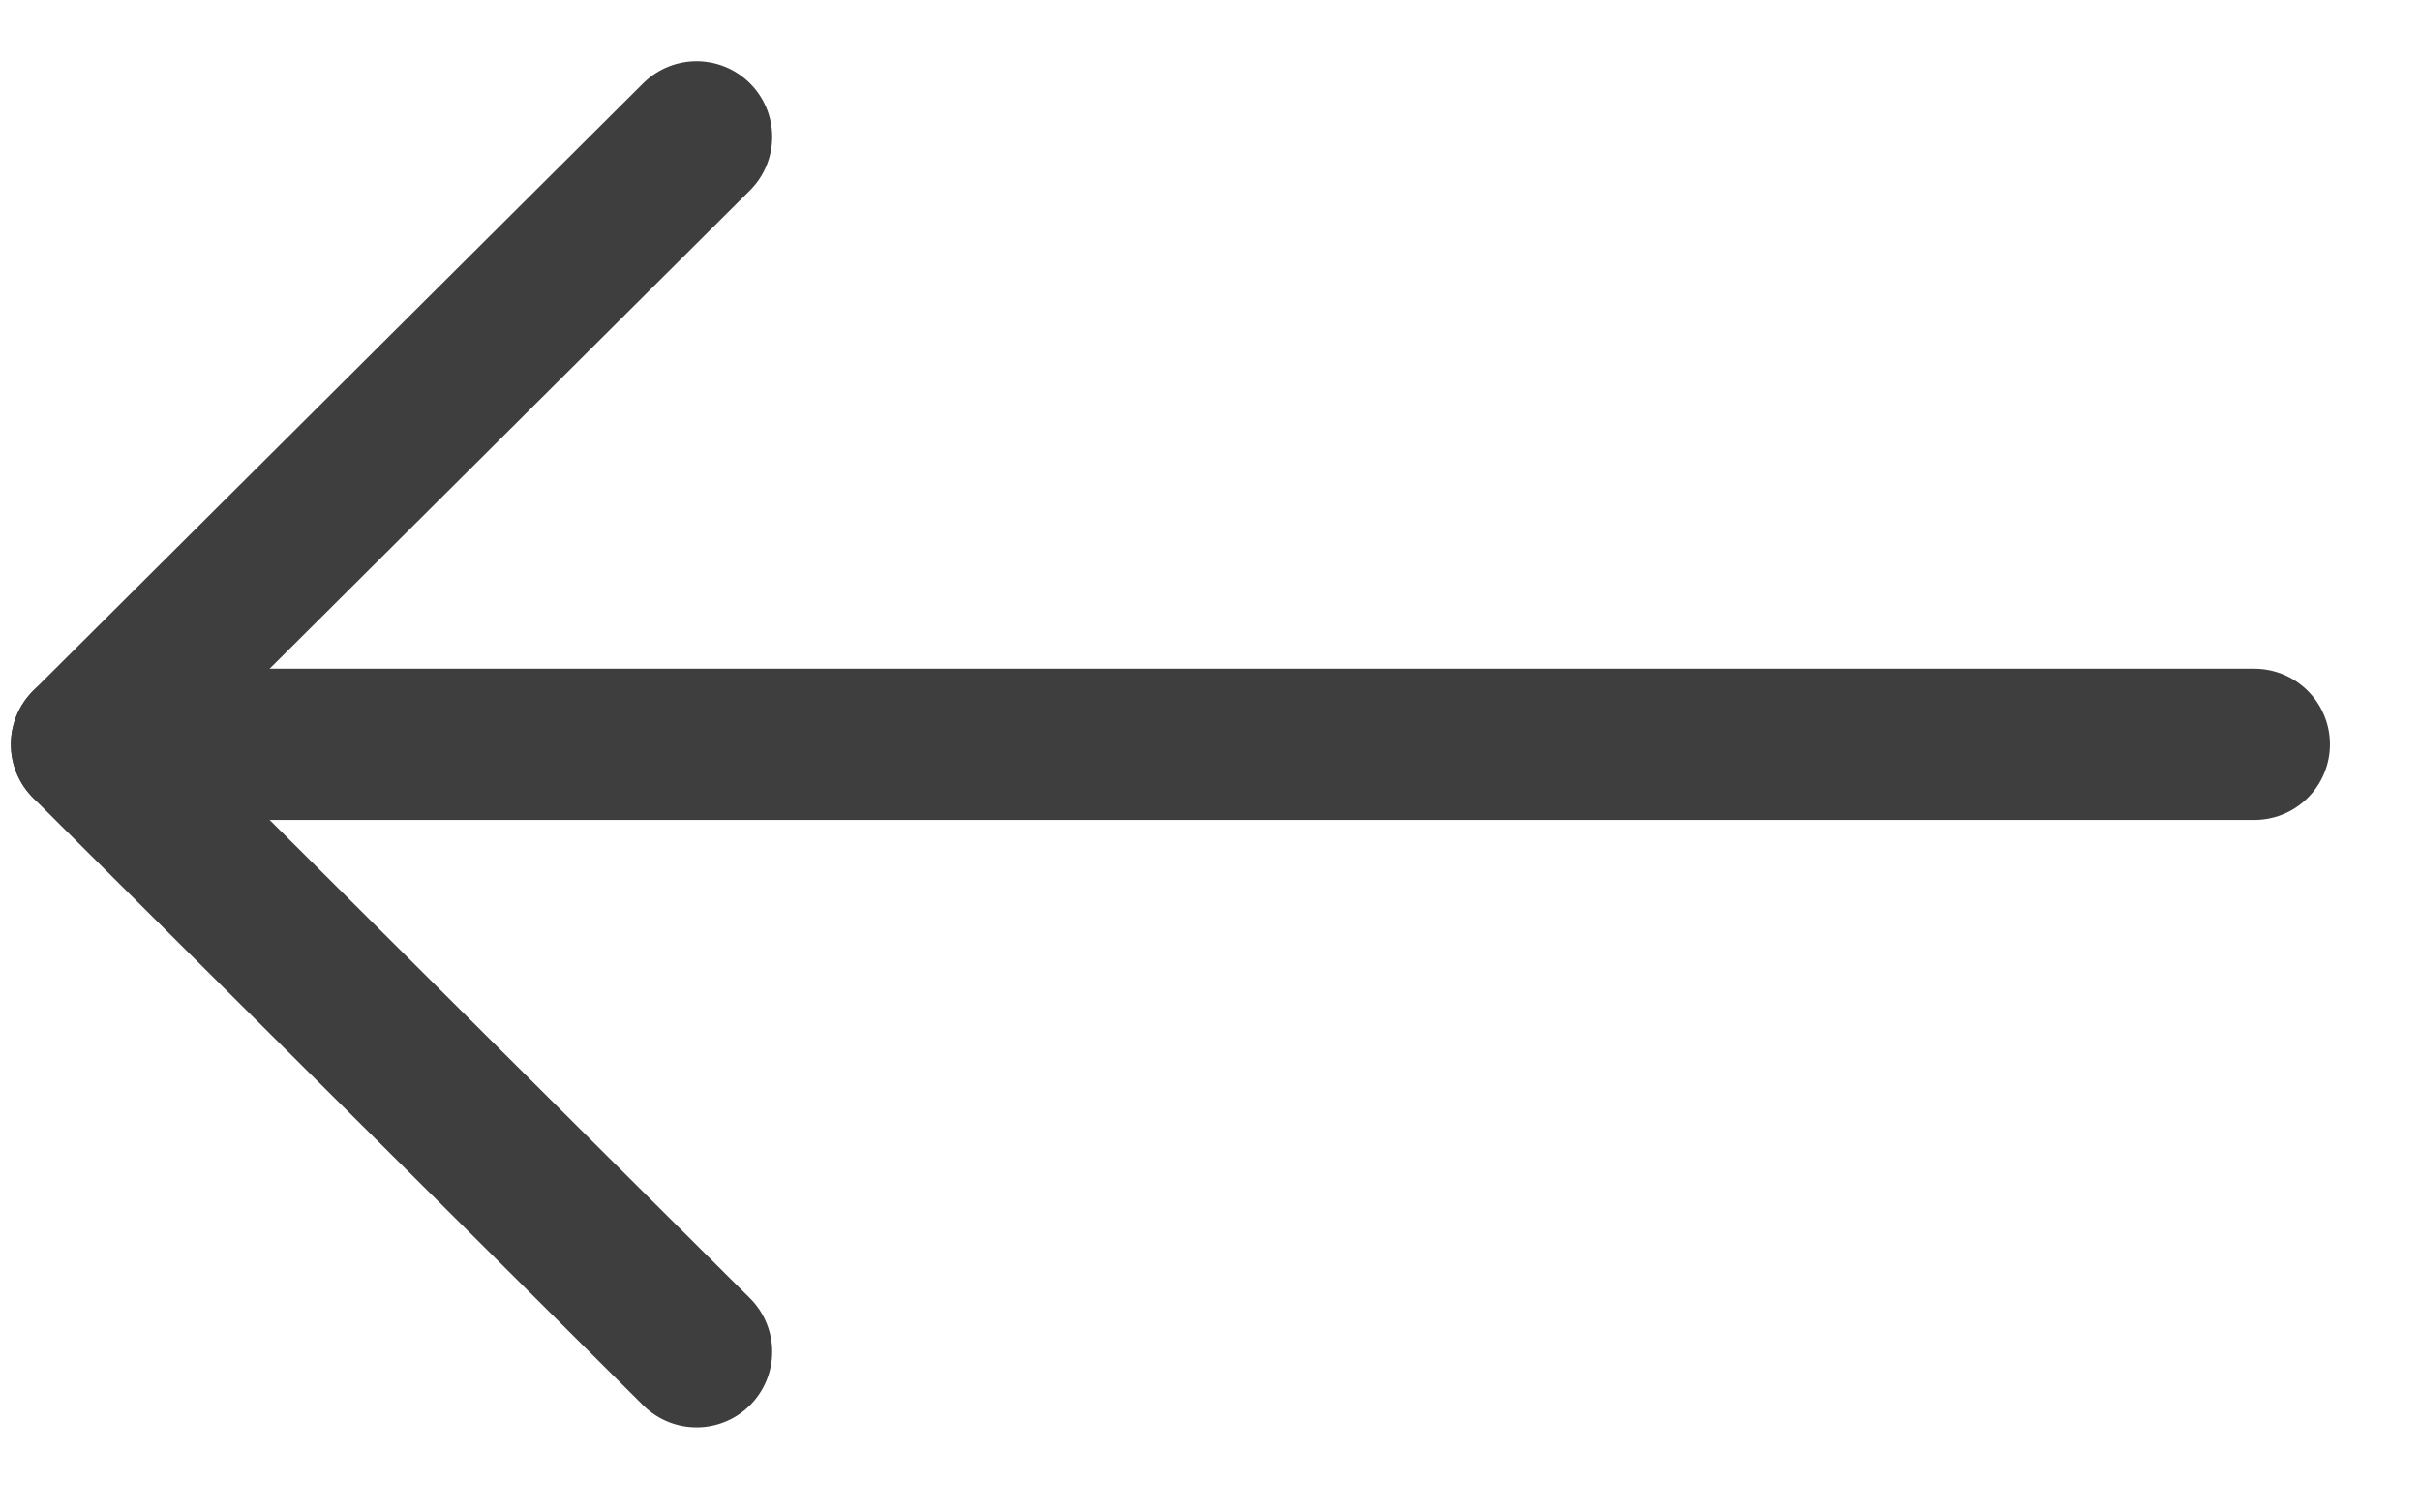 <svg width="24" height="15" viewBox="0 0 24 15" fill="none" xmlns="http://www.w3.org/2000/svg">
<g id="Arrow - Left">
<path id="Stroke 1" d="M0.858 7.382L22.357 7.382" stroke="#3E3E3E" stroke-width="1.5" stroke-linecap="round" stroke-linejoin="round"/>
<path id="Stroke 3" d="M6.908 13.406L0.858 7.382L6.908 1.357" stroke="#3E3E3E" stroke-width="1.5" stroke-linecap="round" stroke-linejoin="round"/>
</g>
</svg>
